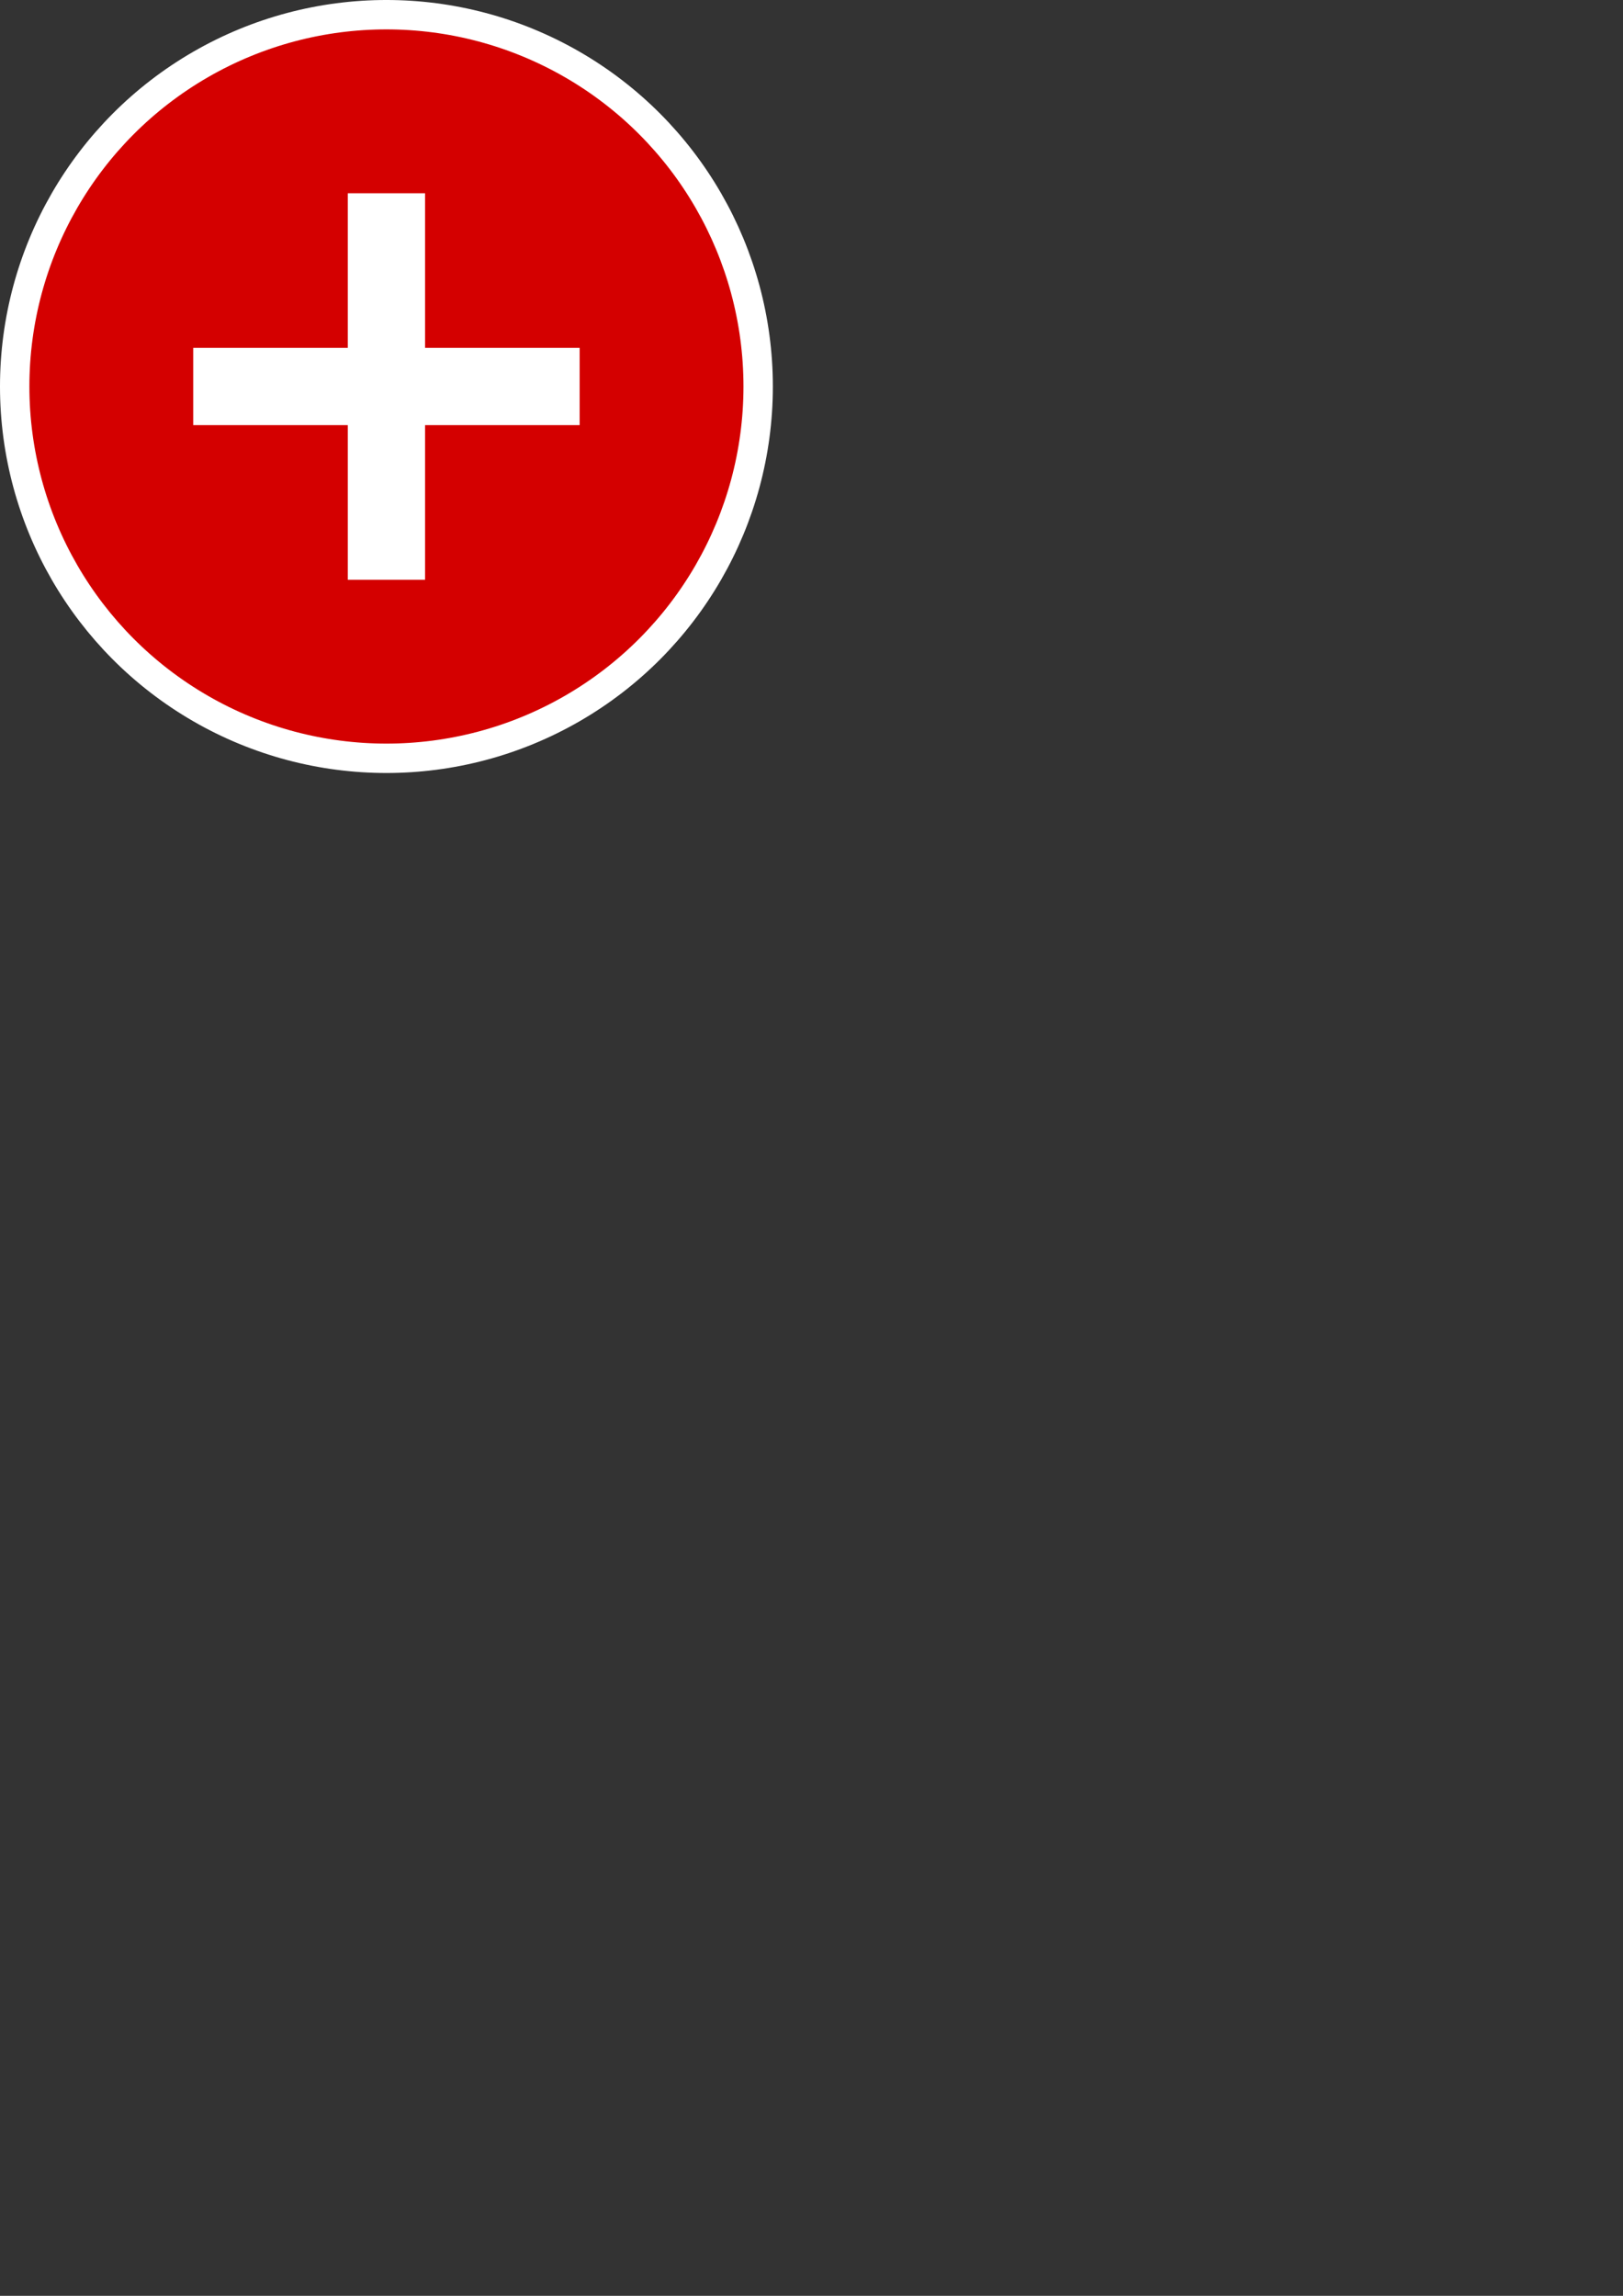<?xml version="1.0" encoding="UTF-8" standalone="no"?>
<!-- Created with Inkscape (http://www.inkscape.org/) -->

<svg
   width="210mm"
   height="297mm"
   viewBox="0 0 210 297"
   version="1.1"
   id="svg71"
   xmlns="http://www.w3.org/2000/svg"
   xmlns:svg="http://www.w3.org/2000/svg">
  <rect x="0" y="0" width="210" height="297" fill="#333333" stroke="none"/>
  <defs
     id="defs68" />
  <g
     id="layer1">
    <circle
       style="fill:#d40000;stroke:#ffffff;stroke-width:3.803;stroke-dasharray:none"
       id="path300"
       cx="50"
       cy="50"
       r="48.099" />
    <rect
       style="fill:#ffffff;stroke:#ffffff;stroke-width:3.128;stroke-dasharray:none;fill-opacity:1"
       id="rect1018"
       width="6.872"
       height="46.872"
       x="46.564"
       y="26.564" />
    <rect
       style="fill:#ffffff;stroke:#ffffff;stroke-width:3.128;stroke-dasharray:none;fill-opacity:1"
       id="rect1018-9"
       width="6.872"
       height="46.872"
       x="46.564"
       y="-73.436"
       transform="rotate(90)" />
  </g>
</svg>
